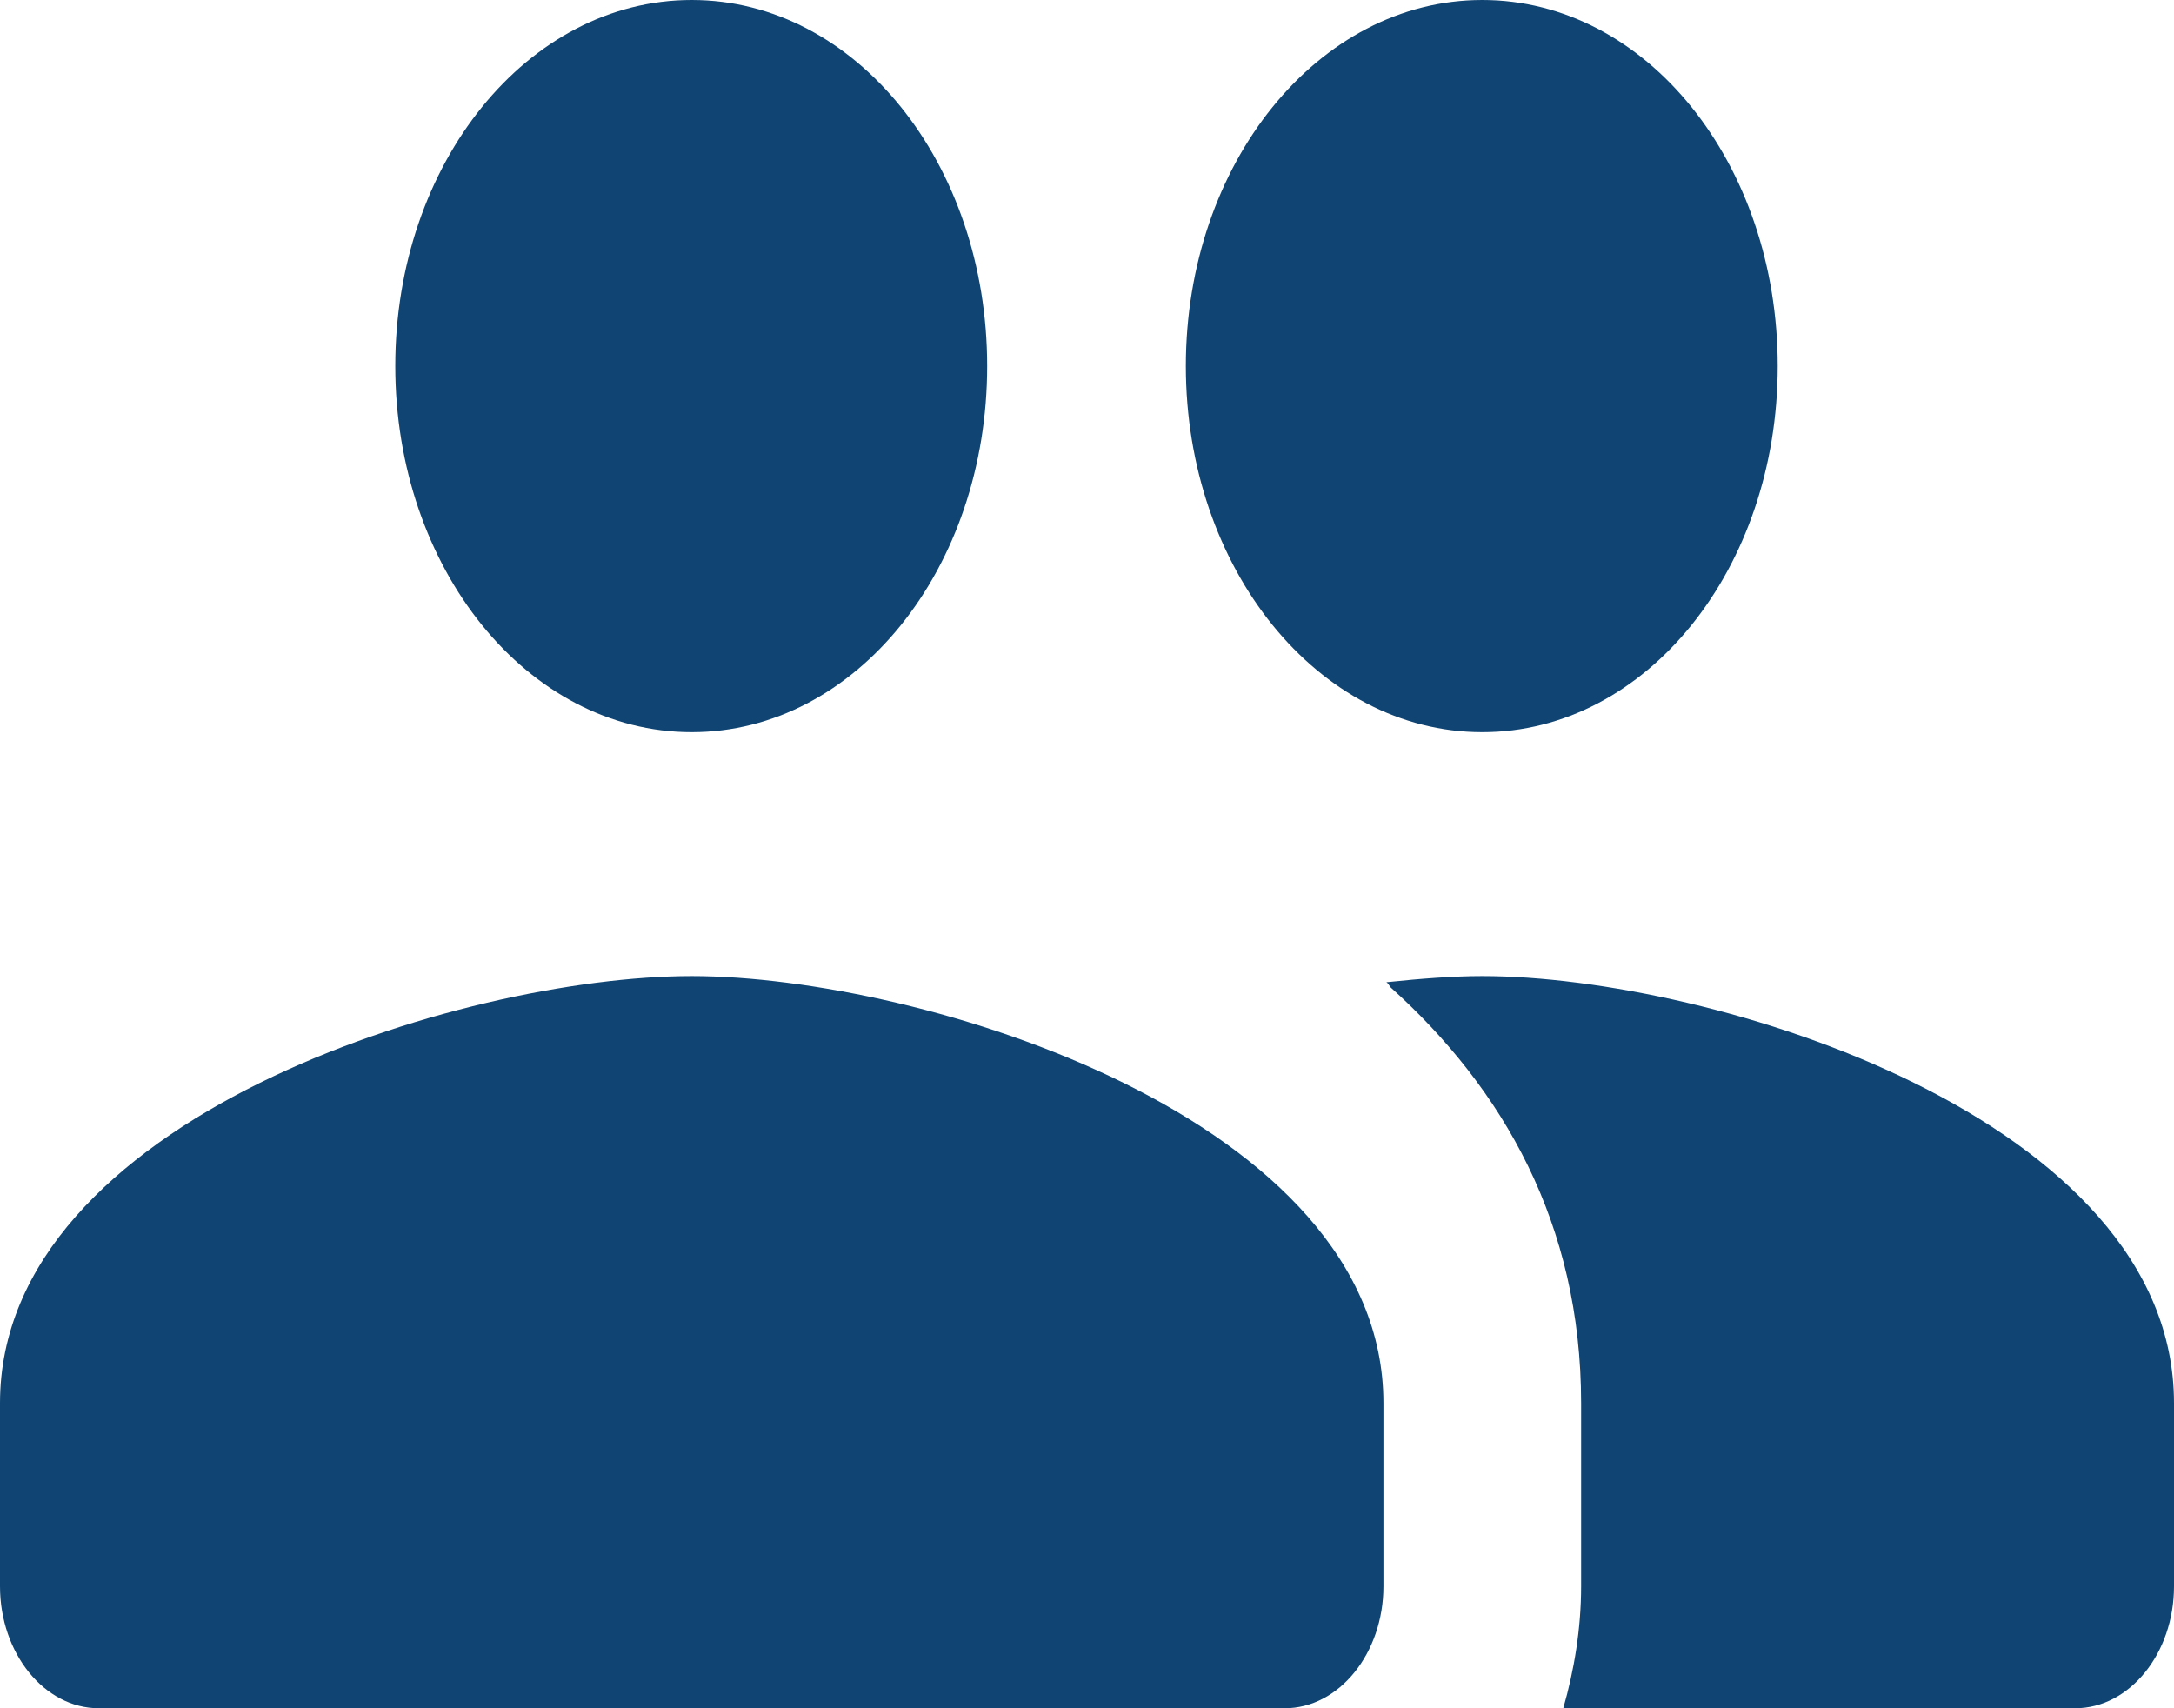 <svg width="28" height="22" viewBox="0 0 28 22" fill="none" xmlns="http://www.w3.org/2000/svg">
<path id="Vector" d="M19.091 9.429C21.204 9.429 22.896 7.323 22.896 4.714C22.896 2.106 21.204 0 19.091 0C16.978 0 15.273 2.106 15.273 4.714C15.273 7.323 16.978 9.429 19.091 9.429ZM8.909 9.429C11.022 9.429 12.714 7.323 12.714 4.714C12.714 2.106 11.022 0 8.909 0C6.796 0 5.091 2.106 5.091 4.714C5.091 7.323 6.796 9.429 8.909 9.429ZM8.909 12.571C5.944 12.571 0 14.41 0 18.071V20.429C0 21.293 0.573 22 1.273 22H16.546C17.245 22 17.818 21.293 17.818 20.429V18.071C17.818 14.41 11.874 12.571 8.909 12.571ZM19.091 12.571C18.722 12.571 18.302 12.603 17.856 12.65C17.882 12.666 17.895 12.697 17.907 12.713C19.358 14.017 20.364 15.761 20.364 18.071V20.429C20.364 20.979 20.274 21.513 20.134 22H26.727C27.427 22 28 21.293 28 20.429V18.071C28 14.41 22.056 12.571 19.091 12.571Z" fill="#104573"/>
</svg>
